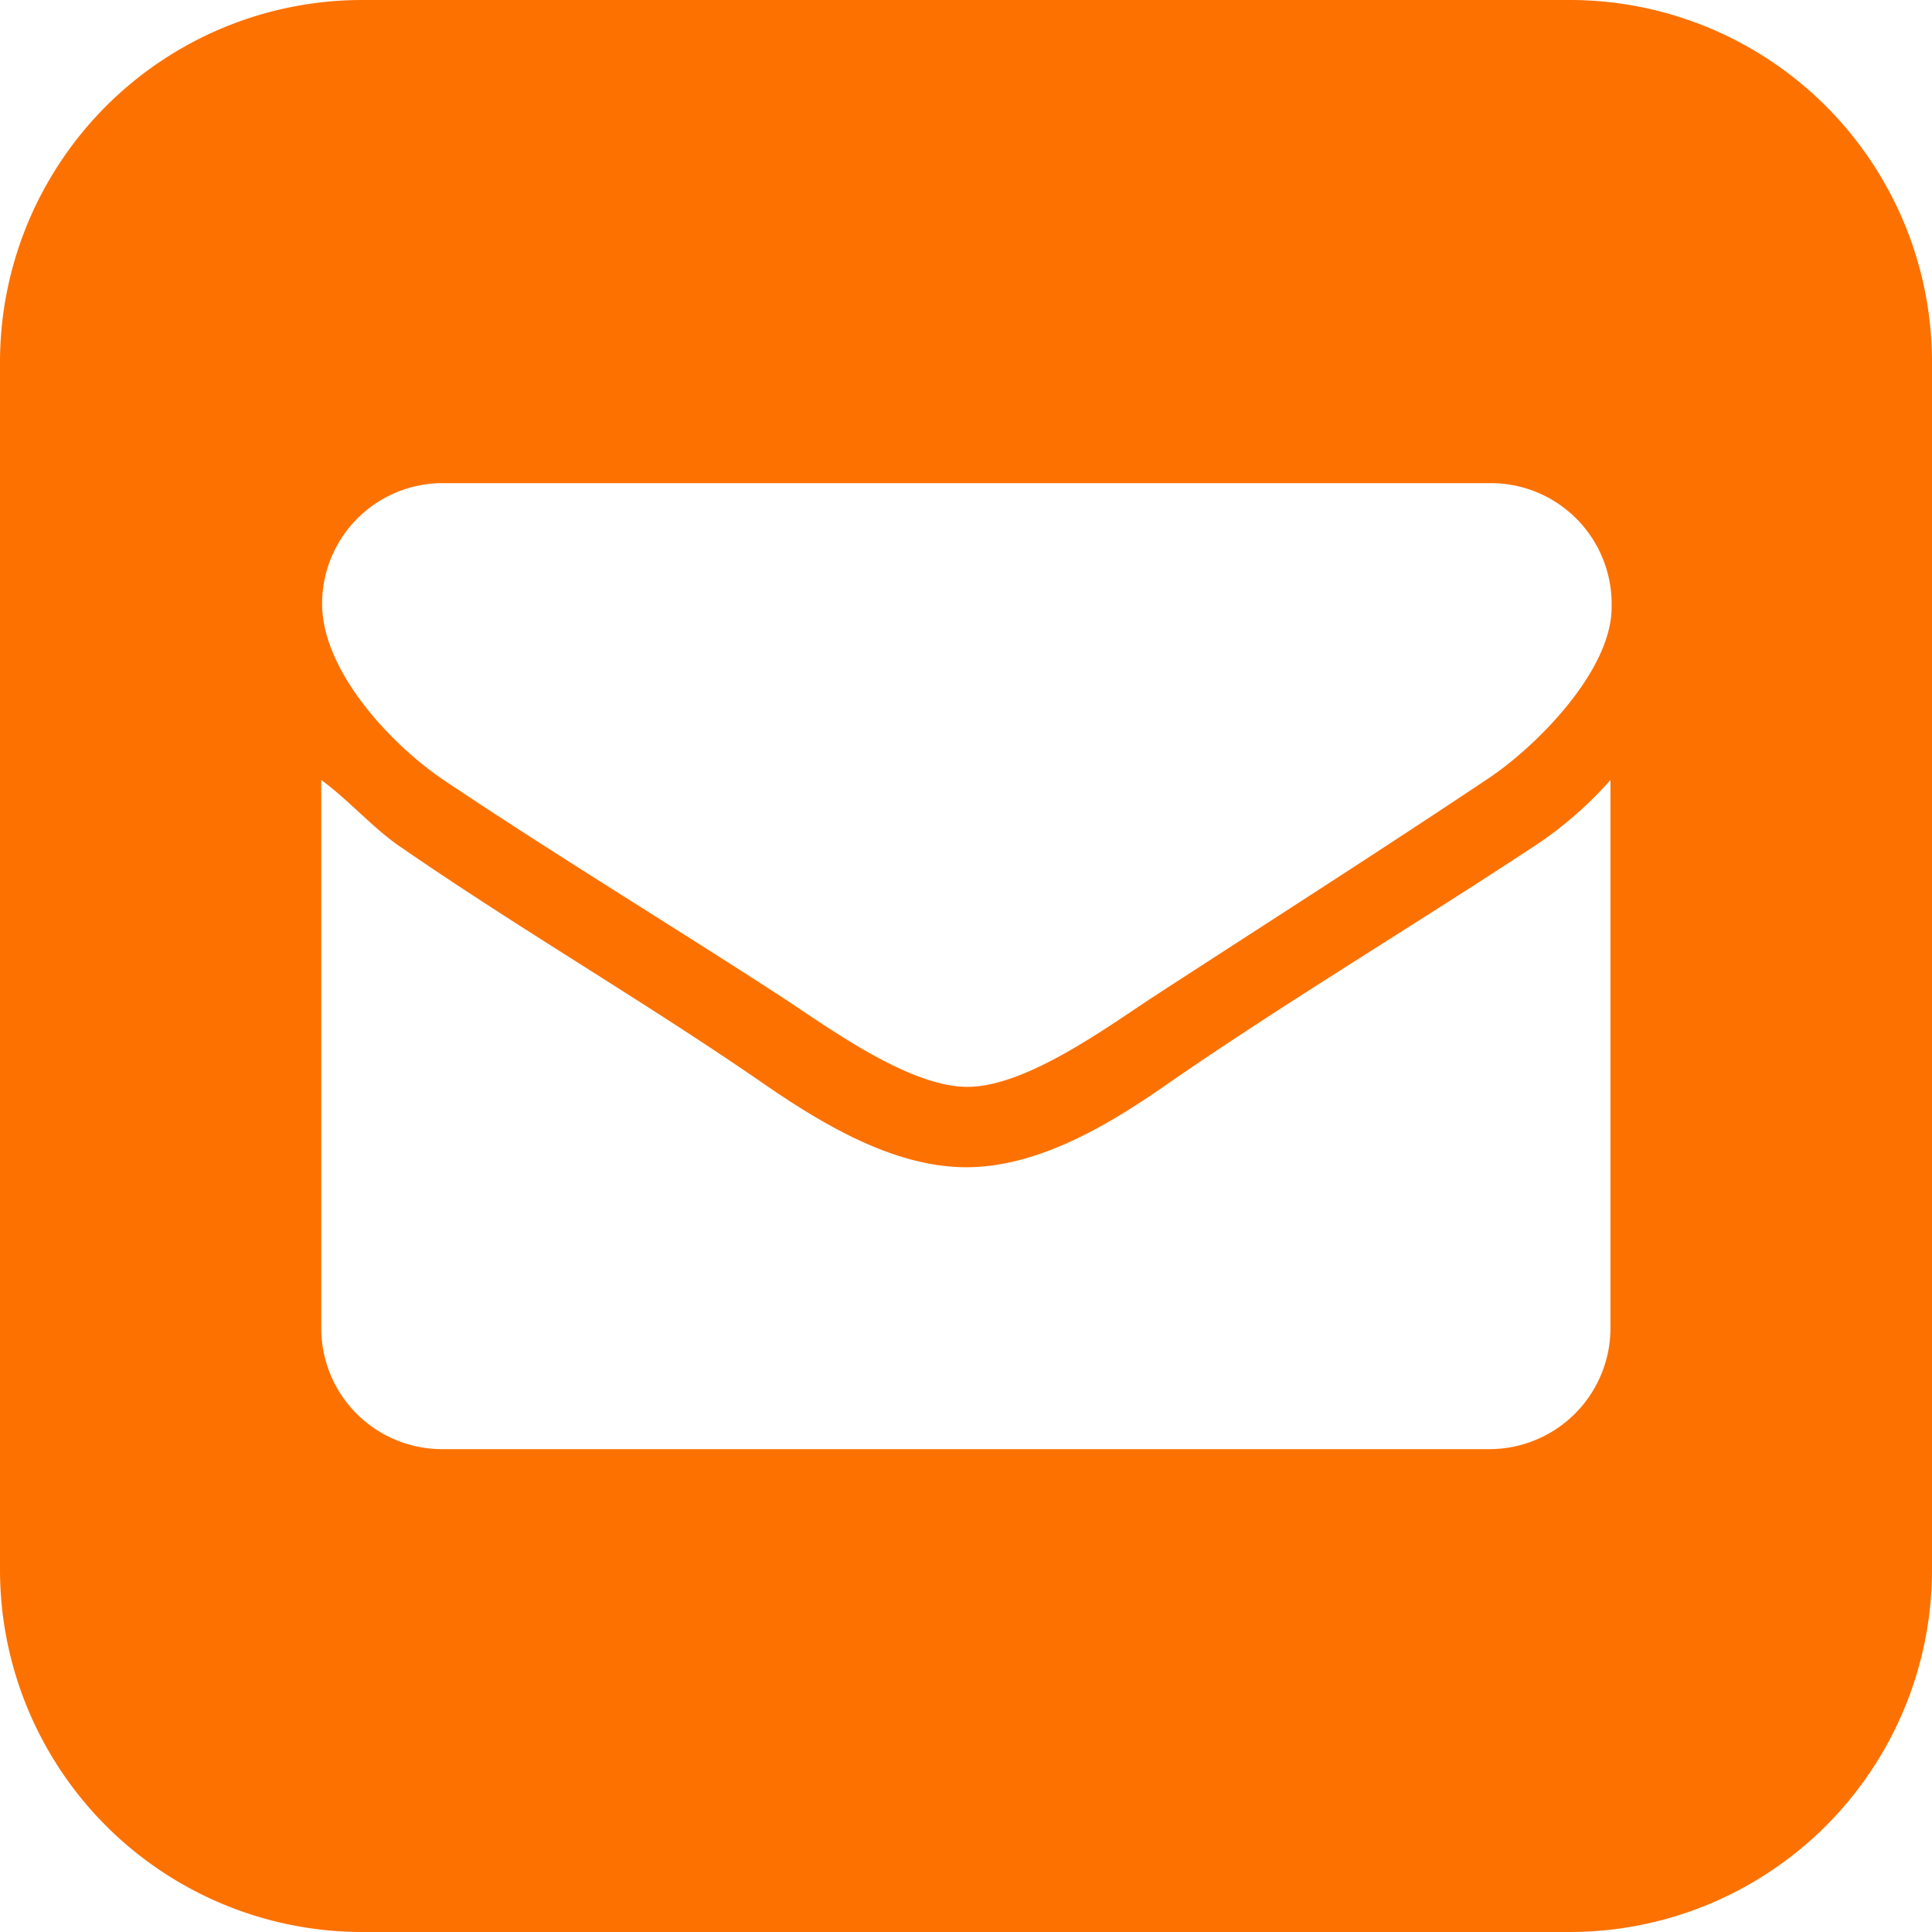 <svg xmlns="http://www.w3.org/2000/svg" viewBox="0 0 68.74 68.74"><g data-name="Warstwa 2"><path d="M68.74 12.89v43a12.89 12.89 0 01-12.89 12.85h-43A12.89 12.89 0 010 55.85v-43A12.89 12.89 0 0112.89 0h43a12.89 12.89 0 0112.85 12.89zM53 17.19H15.75a4.29 4.29 0 00-4.29 4.29c0 2.42 2.5 5.06 4.38 6.31 3.94 2.64 8 5.1 12 7.7 1.7 1.12 4.52 3.18 6.58 3.18s4.88-2.06 6.58-3.18c4-2.6 8-5.15 11.95-7.79 1.74-1.16 4.39-3.85 4.39-6.08A4.3 4.3 0 0053 17.19zm4.3 10.56a13.49 13.49 0 01-2.87 2.46c-4.21 2.77-8.55 5.37-12.71 8.23-2.1 1.48-4.7 3.09-7.34 3.09s-5.25-1.61-7.38-3.09c-4.16-2.86-8.55-5.41-12.71-8.28-1-.67-1.83-1.65-2.86-2.41v19.51a4.3 4.3 0 004.29 4.3H53a4.31 4.31 0 004.3-4.3z" fill="#fd7100" data-name="Warstwa 1"/></g></svg>
